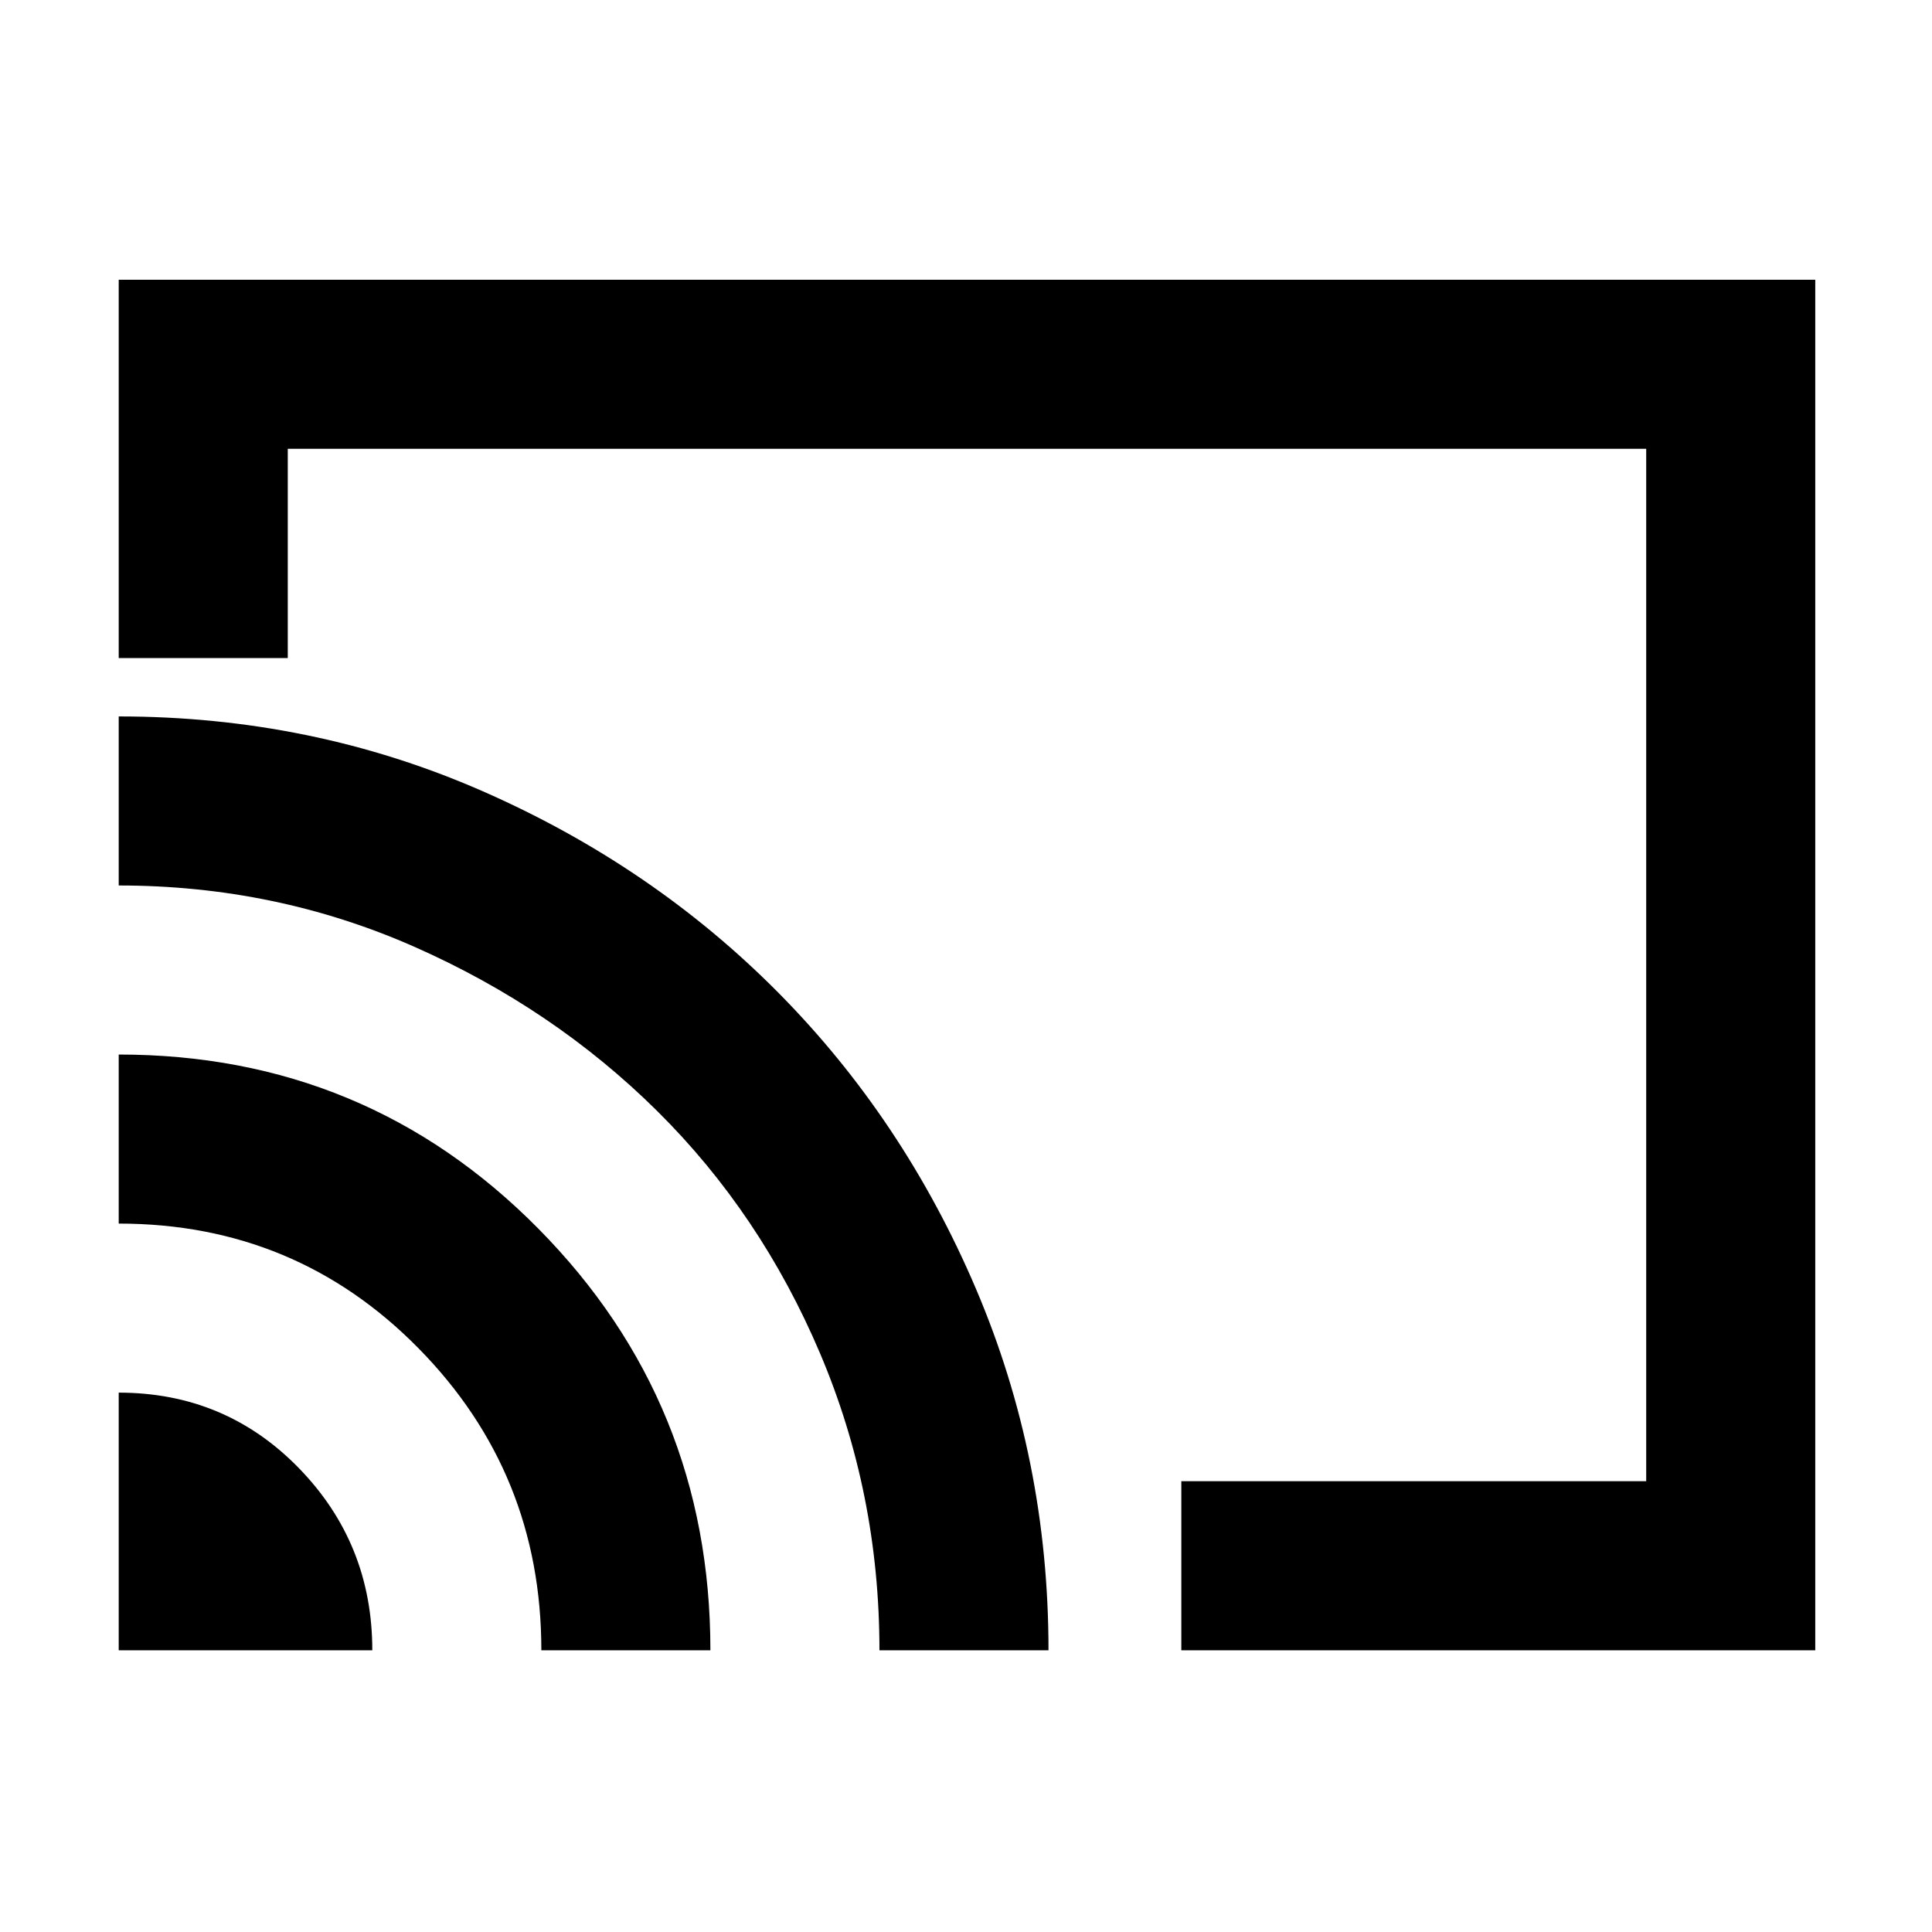 <svg xmlns="http://www.w3.org/2000/svg" height="40" width="40"><path d="M24.458 34.167V30.667H34.083V9.292H5.958V13.625H2.458V5.792H37.583V34.167ZM2.458 34.167H7.708Q7.708 31.958 6.188 30.396Q4.667 28.833 2.458 28.833ZM11.208 34.167H14.708Q14.708 29.042 11.146 25.438Q7.583 21.833 2.458 21.833V25.333Q6.125 25.333 8.667 27.917Q11.208 30.5 11.208 34.167ZM2.458 14.833V18.333Q5.708 18.333 8.583 19.604Q11.458 20.875 13.604 23Q15.75 25.125 16.979 28.021Q18.208 30.917 18.208 34.167H21.708Q21.708 30.208 20.208 26.688Q18.708 23.167 16.104 20.542Q13.5 17.917 9.979 16.375Q6.458 14.833 2.458 14.833ZM18.292 20Z"/></svg>